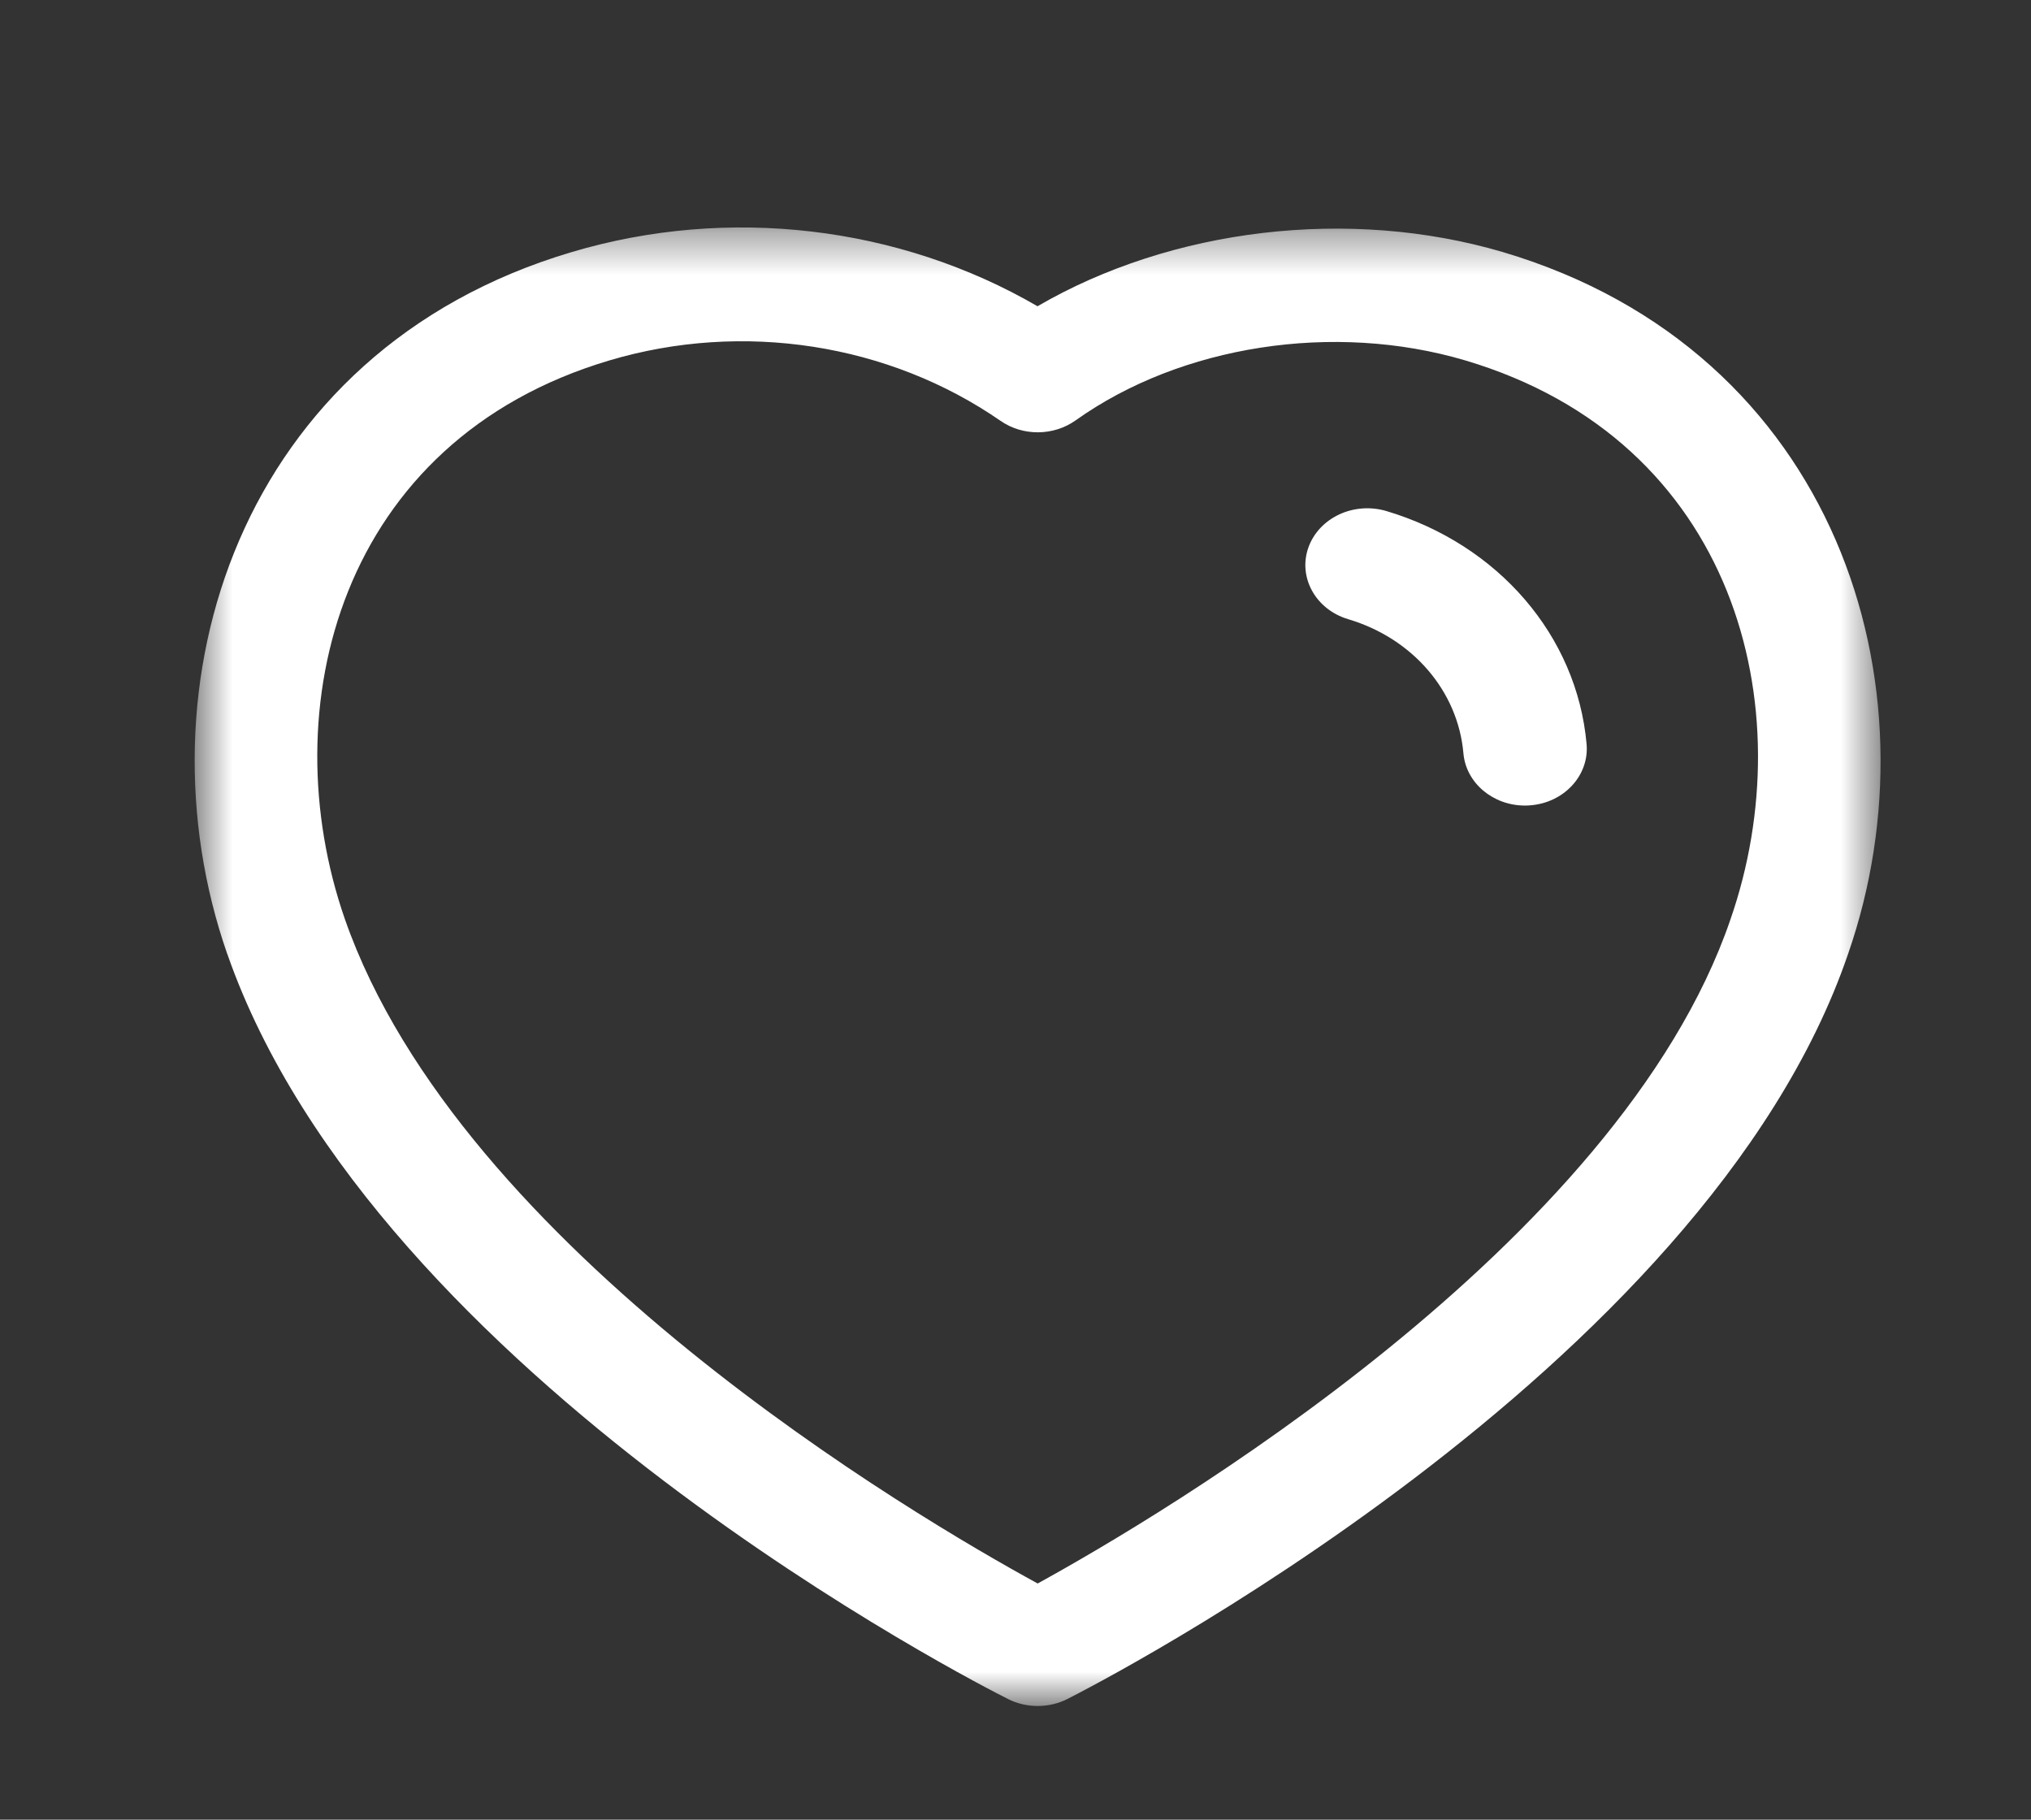 <svg width="48" height="43" viewBox="0 0 48 43" fill="none" xmlns="http://www.w3.org/2000/svg">
<rect x="0" y="0" width="48" height="43" fill="#333333" stroke="none"/>
<mask id="mask0_2_164" style="mask-type:luminance" maskUnits="userSpaceOnUse" x="4" y="5" width="41" height="36">
<path fill-rule="evenodd" clip-rule="evenodd" d="M4.601 5.375H44.445V40.314H4.601V5.375Z" fill="white"/>
</mask>
<g mask="url(#mask0_2_164)">
<path fill-rule="evenodd" clip-rule="evenodd" d="M8.151 21.72C10.879 29.536 21.659 35.855 24.524 37.419C27.398 35.839 38.256 29.45 40.897 21.727C42.631 16.736 41.022 10.413 34.627 8.516C31.528 7.6 27.914 8.157 25.419 9.935C24.898 10.304 24.174 10.311 23.648 9.946C21.005 8.116 17.553 7.581 14.406 8.516C8.02 10.411 6.416 16.734 8.151 21.72ZM24.526 40.314C24.285 40.314 24.045 40.261 23.827 40.151C23.218 39.845 8.869 32.563 5.371 22.541C5.369 22.541 5.369 22.539 5.369 22.539C3.174 16.229 5.619 8.299 13.51 5.957C17.216 4.854 21.254 5.339 24.52 7.237C27.685 5.395 31.888 4.886 35.52 5.957C43.42 8.303 45.872 16.231 43.678 22.539C40.294 32.447 25.84 39.838 25.227 40.148C25.009 40.259 24.767 40.314 24.526 40.314Z" fill="white"/>
</g>
<path fill-rule="evenodd" clip-rule="evenodd" d="M36.04 19.036C35.286 19.036 34.648 18.504 34.586 17.802C34.457 16.329 33.387 15.086 31.863 14.632C31.094 14.403 30.674 13.645 30.921 12.941C31.172 12.235 31.988 11.852 32.758 12.074C35.411 12.864 37.27 15.027 37.497 17.583C37.562 18.323 36.964 18.972 36.16 19.031C36.12 19.035 36.081 19.036 36.04 19.036Z" fill="white"/>
</svg>
